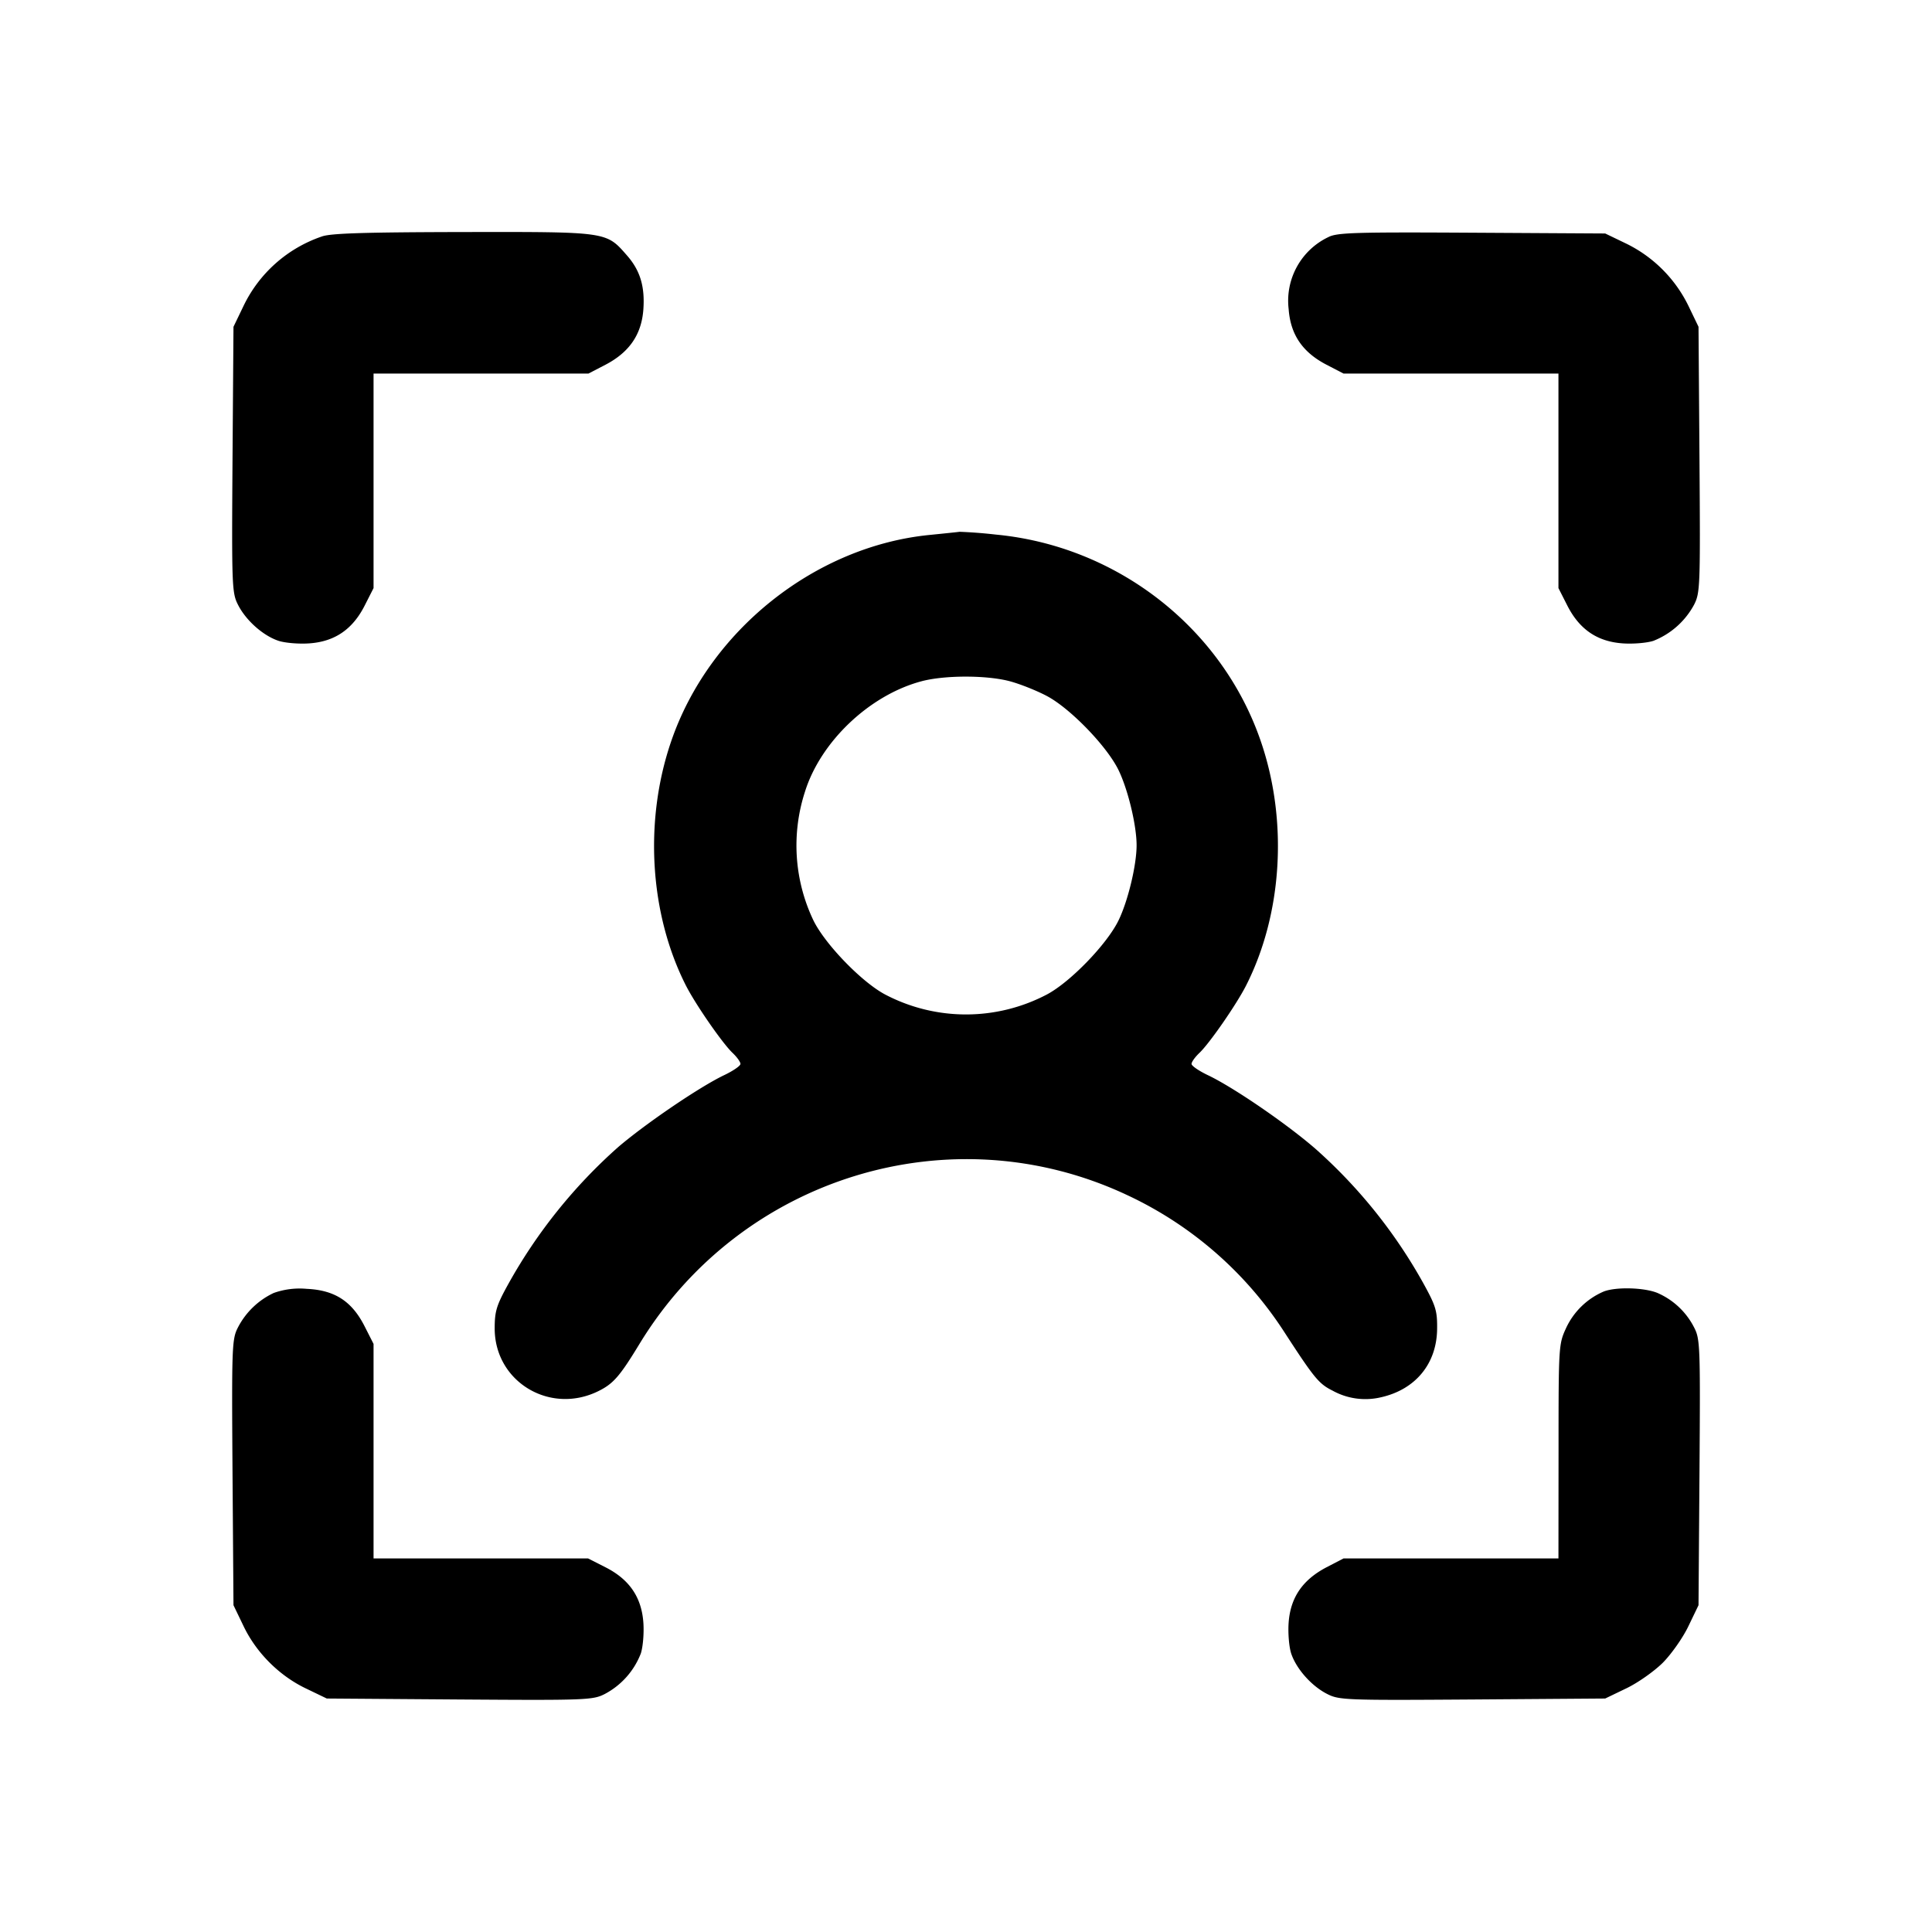 <svg xmlns="http://www.w3.org/2000/svg" xml:space="preserve" fill="none" viewBox="0 0 20 20">
  <path fill="#000" fill-rule="evenodd" d="M3.332 2.448a1.4 1.4 0 0 0-.811.719l-.104.216-.01 1.375c-.009 1.312-.006 1.38.057 1.503.082.162.26.32.42.373.068.022.212.034.32.026.262-.019.446-.145.571-.391l.092-.181V3.867h2.225l.179-.093c.245-.129.37-.312.389-.57.017-.238-.033-.404-.169-.559-.218-.249-.195-.245-1.698-.243-1.02.002-1.372.013-1.461.046m10.418.007a.73.73 0 0 0-.41.744c.019.263.142.446.389.575l.179.093h2.225v2.221l.092.181c.125.246.309.372.571.391.108.008.252-.004.32-.026a.82.82 0 0 0 .421-.374c.063-.124.065-.189.056-1.503l-.01-1.374-.104-.216a1.4 1.4 0 0 0-.646-.646l-.216-.104-1.384-.008c-1.211-.007-1.395-.001-1.483.046M9.63 5.537c-1.192.115-2.294.994-2.684 2.143-.28.821-.221 1.781.154 2.521.1.197.38.601.484.699.045.043.082.094.081.114 0 .02-.079.074-.175.119-.254.123-.803.496-1.09.741a5.4 5.4 0 0 0-1.138 1.418c-.123.222-.141.282-.141.46 0 .554.576.899 1.079.646.15-.075.218-.154.417-.481 1.052-1.734 3.226-2.401 5.046-1.548a3.9 3.9 0 0 1 1.63 1.417c.314.484.36.539.502.61a.7.7 0 0 0 .499.069c.359-.08.58-.348.583-.71.002-.184-.014-.237-.139-.464a5.3 5.3 0 0 0-1.121-1.399c-.297-.258-.841-.631-1.107-.759-.096-.045-.175-.099-.175-.119-.001-.02.036-.071.081-.114.104-.098.384-.502.484-.699.375-.74.434-1.7.154-2.521-.4-1.177-1.487-2.027-2.745-2.146a5 5 0 0 0-.376-.029c-.009.002-.145.016-.303.032m.819 1.514c.107.028.283.098.39.155.242.129.619.519.739.764.098.2.188.573.188.78s-.09.58-.188.78c-.12.245-.497.635-.739.764a1.8 1.8 0 0 1-1.678 0c-.242-.129-.619-.519-.74-.765a1.8 1.8 0 0 1-.088-1.333c.162-.519.667-.999 1.204-1.143.238-.064.669-.065.912-.002m-7.616 6.334a.8.8 0 0 0-.37.357c-.062.12-.065.195-.056 1.5l.01 1.375.104.216c.132.276.37.514.646.646l.216.104 1.375.01c1.312.009 1.38.006 1.503-.057a.8.8 0 0 0 .373-.42c.022-.068.034-.212.026-.32-.019-.262-.145-.446-.391-.571l-.181-.092H3.867v-2.221l-.092-.181c-.132-.261-.31-.376-.601-.389a.8.8 0 0 0-.341.043m13.768-.015a.76.76 0 0 0-.388.376c-.078.169-.079.182-.079 1.279l-.001 1.108h-2.225l-.179.093c-.245.129-.37.312-.389.57-.008.108.004.252.026.32.053.16.211.338.373.42.123.063.191.066 1.503.057l1.375-.01.216-.104c.12-.057.29-.177.38-.266.089-.09.209-.26.266-.38l.104-.216.01-1.374c.009-1.307.007-1.38-.055-1.5a.77.77 0 0 0-.379-.358c-.137-.057-.431-.065-.558-.015"/>
</svg>
